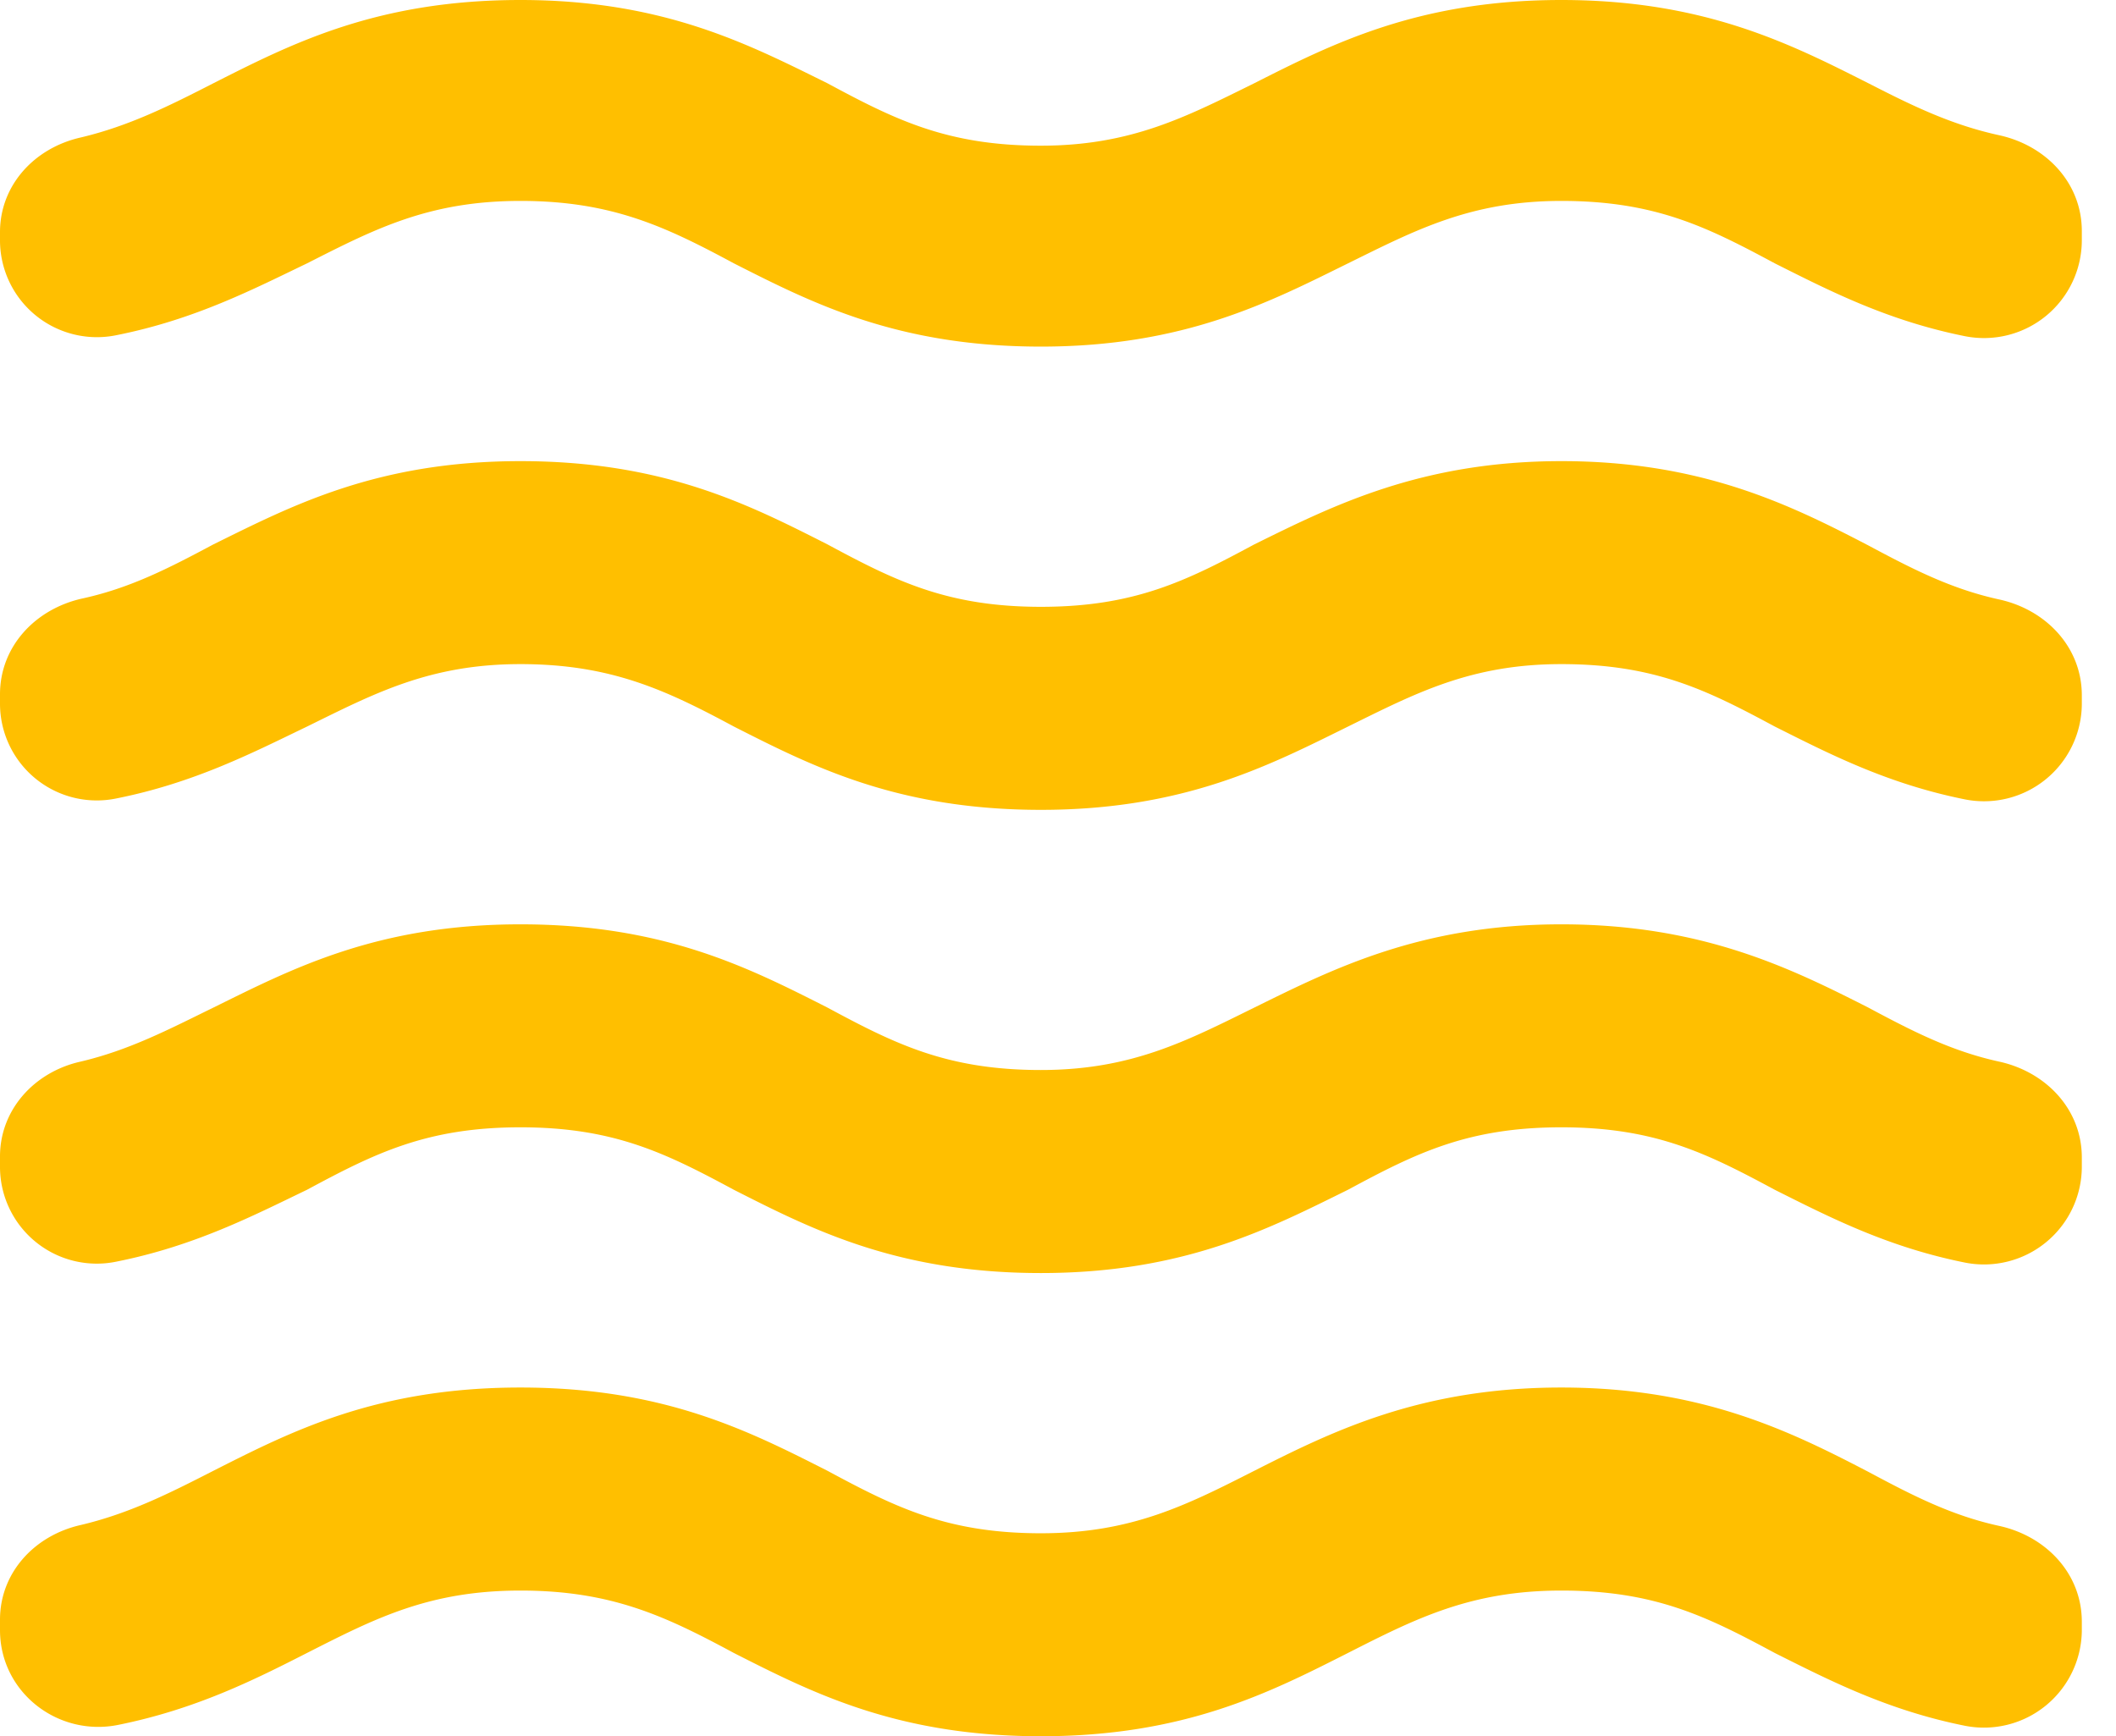 <svg width="39" height="32" fill="none" xmlns="http://www.w3.org/2000/svg"><path d="M28.777 25.573c-2.59 0-4.22.806-5.66 1.535-1.247.633-2.263 1.151-3.932 1.151-1.727 0-2.686-.48-3.933-1.151-1.44-.73-3.012-1.535-5.66-1.535-2.647 0-4.22.806-5.66 1.535-.824.422-1.553.787-2.436.997C.633 28.297 0 28.988 0 29.851v.192c0 1.151 1.074 1.976 2.187 1.746 1.42-.288 2.494-.825 3.472-1.324 1.247-.633 2.245-1.15 3.933-1.15 1.689 0 2.686.479 3.933 1.15 1.439.73 3.012 1.535 5.66 1.535 2.647 0 4.22-.806 5.66-1.535 1.246-.633 2.263-1.15 3.932-1.15 1.727 0 2.686.479 3.933 1.15.997.499 2.072 1.055 3.51 1.343a1.805 1.805 0 0 0 2.15-1.746v-.172c0-.883-.653-1.573-1.516-1.765-.883-.192-1.593-.557-2.418-.998-1.438-.748-3.07-1.554-5.659-1.554Zm0-8.537c-2.59 0-4.22.825-5.66 1.535-1.247.614-2.263 1.15-3.932 1.15-1.727 0-2.686-.479-3.933-1.15-1.44-.73-3.012-1.535-5.66-1.535-2.647 0-4.22.825-5.66 1.535-.824.403-1.553.786-2.455.997C.633 19.76 0 20.451 0 21.314v.192a1.784 1.784 0 0 0 2.149 1.746c1.439-.288 2.513-.844 3.51-1.324 1.247-.671 2.207-1.151 3.933-1.151 1.727 0 2.686.48 3.933 1.151 1.439.73 3.012 1.535 5.66 1.535 2.647 0 4.22-.825 5.66-1.535 1.246-.671 2.205-1.151 3.932-1.151 1.727 0 2.686.48 3.933 1.151.997.499 2.072 1.055 3.51 1.343a1.803 1.803 0 0 0 2.15-1.765v-.173c0-.882-.653-1.573-1.516-1.765-.883-.192-1.593-.556-2.418-.997-1.438-.73-3.07-1.535-5.659-1.535Zm5.66-15.501C32.996.805 31.404 0 28.776 0s-4.22.806-5.66 1.535c-1.247.614-2.263 1.15-3.932 1.15-1.727 0-2.686-.479-3.933-1.15C13.812.825 12.24 0 9.592 0c-2.647 0-4.22.806-5.66 1.535-.824.422-1.553.786-2.436.997C.633 2.724 0 3.415 0 4.278v.134a1.786 1.786 0 0 0 2.149 1.765c1.439-.287 2.513-.844 3.51-1.323 1.247-.633 2.245-1.151 3.933-1.151 1.689 0 2.686.48 3.933 1.15 1.439.73 3.012 1.535 5.66 1.535 2.647 0 4.22-.824 5.66-1.534 1.246-.614 2.263-1.151 3.932-1.151 1.727 0 2.686.48 3.933 1.15.997.5 2.072 1.056 3.51 1.344a1.803 1.803 0 0 0 2.15-1.765v-.173c0-.883-.653-1.573-1.516-1.765-.883-.192-1.593-.537-2.418-.96Zm-5.66 6.964c-2.59 0-4.22.825-5.66 1.535-1.247.671-2.206 1.15-3.932 1.15-1.727 0-2.686-.479-3.933-1.15-1.44-.73-3.012-1.535-5.66-1.535-2.647 0-4.22.825-5.66 1.535-.824.44-1.534.805-2.416.997C.652 11.223 0 11.914 0 12.796v.173a1.784 1.784 0 0 0 2.149 1.746c1.439-.288 2.513-.845 3.51-1.324 1.247-.614 2.264-1.151 3.933-1.151 1.67 0 2.686.48 3.933 1.15 1.439.73 3.012 1.536 5.66 1.536 2.647 0 4.22-.825 5.66-1.535 1.246-.614 2.263-1.151 3.932-1.151 1.727 0 2.686.48 3.933 1.15.997.5 2.072 1.056 3.51 1.344a1.803 1.803 0 0 0 2.15-1.746v-.173c0-.882-.653-1.573-1.516-1.765-.883-.192-1.593-.556-2.418-.997-1.438-.748-3.07-1.554-5.659-1.554Z" fill="#FFBF00"/></svg>